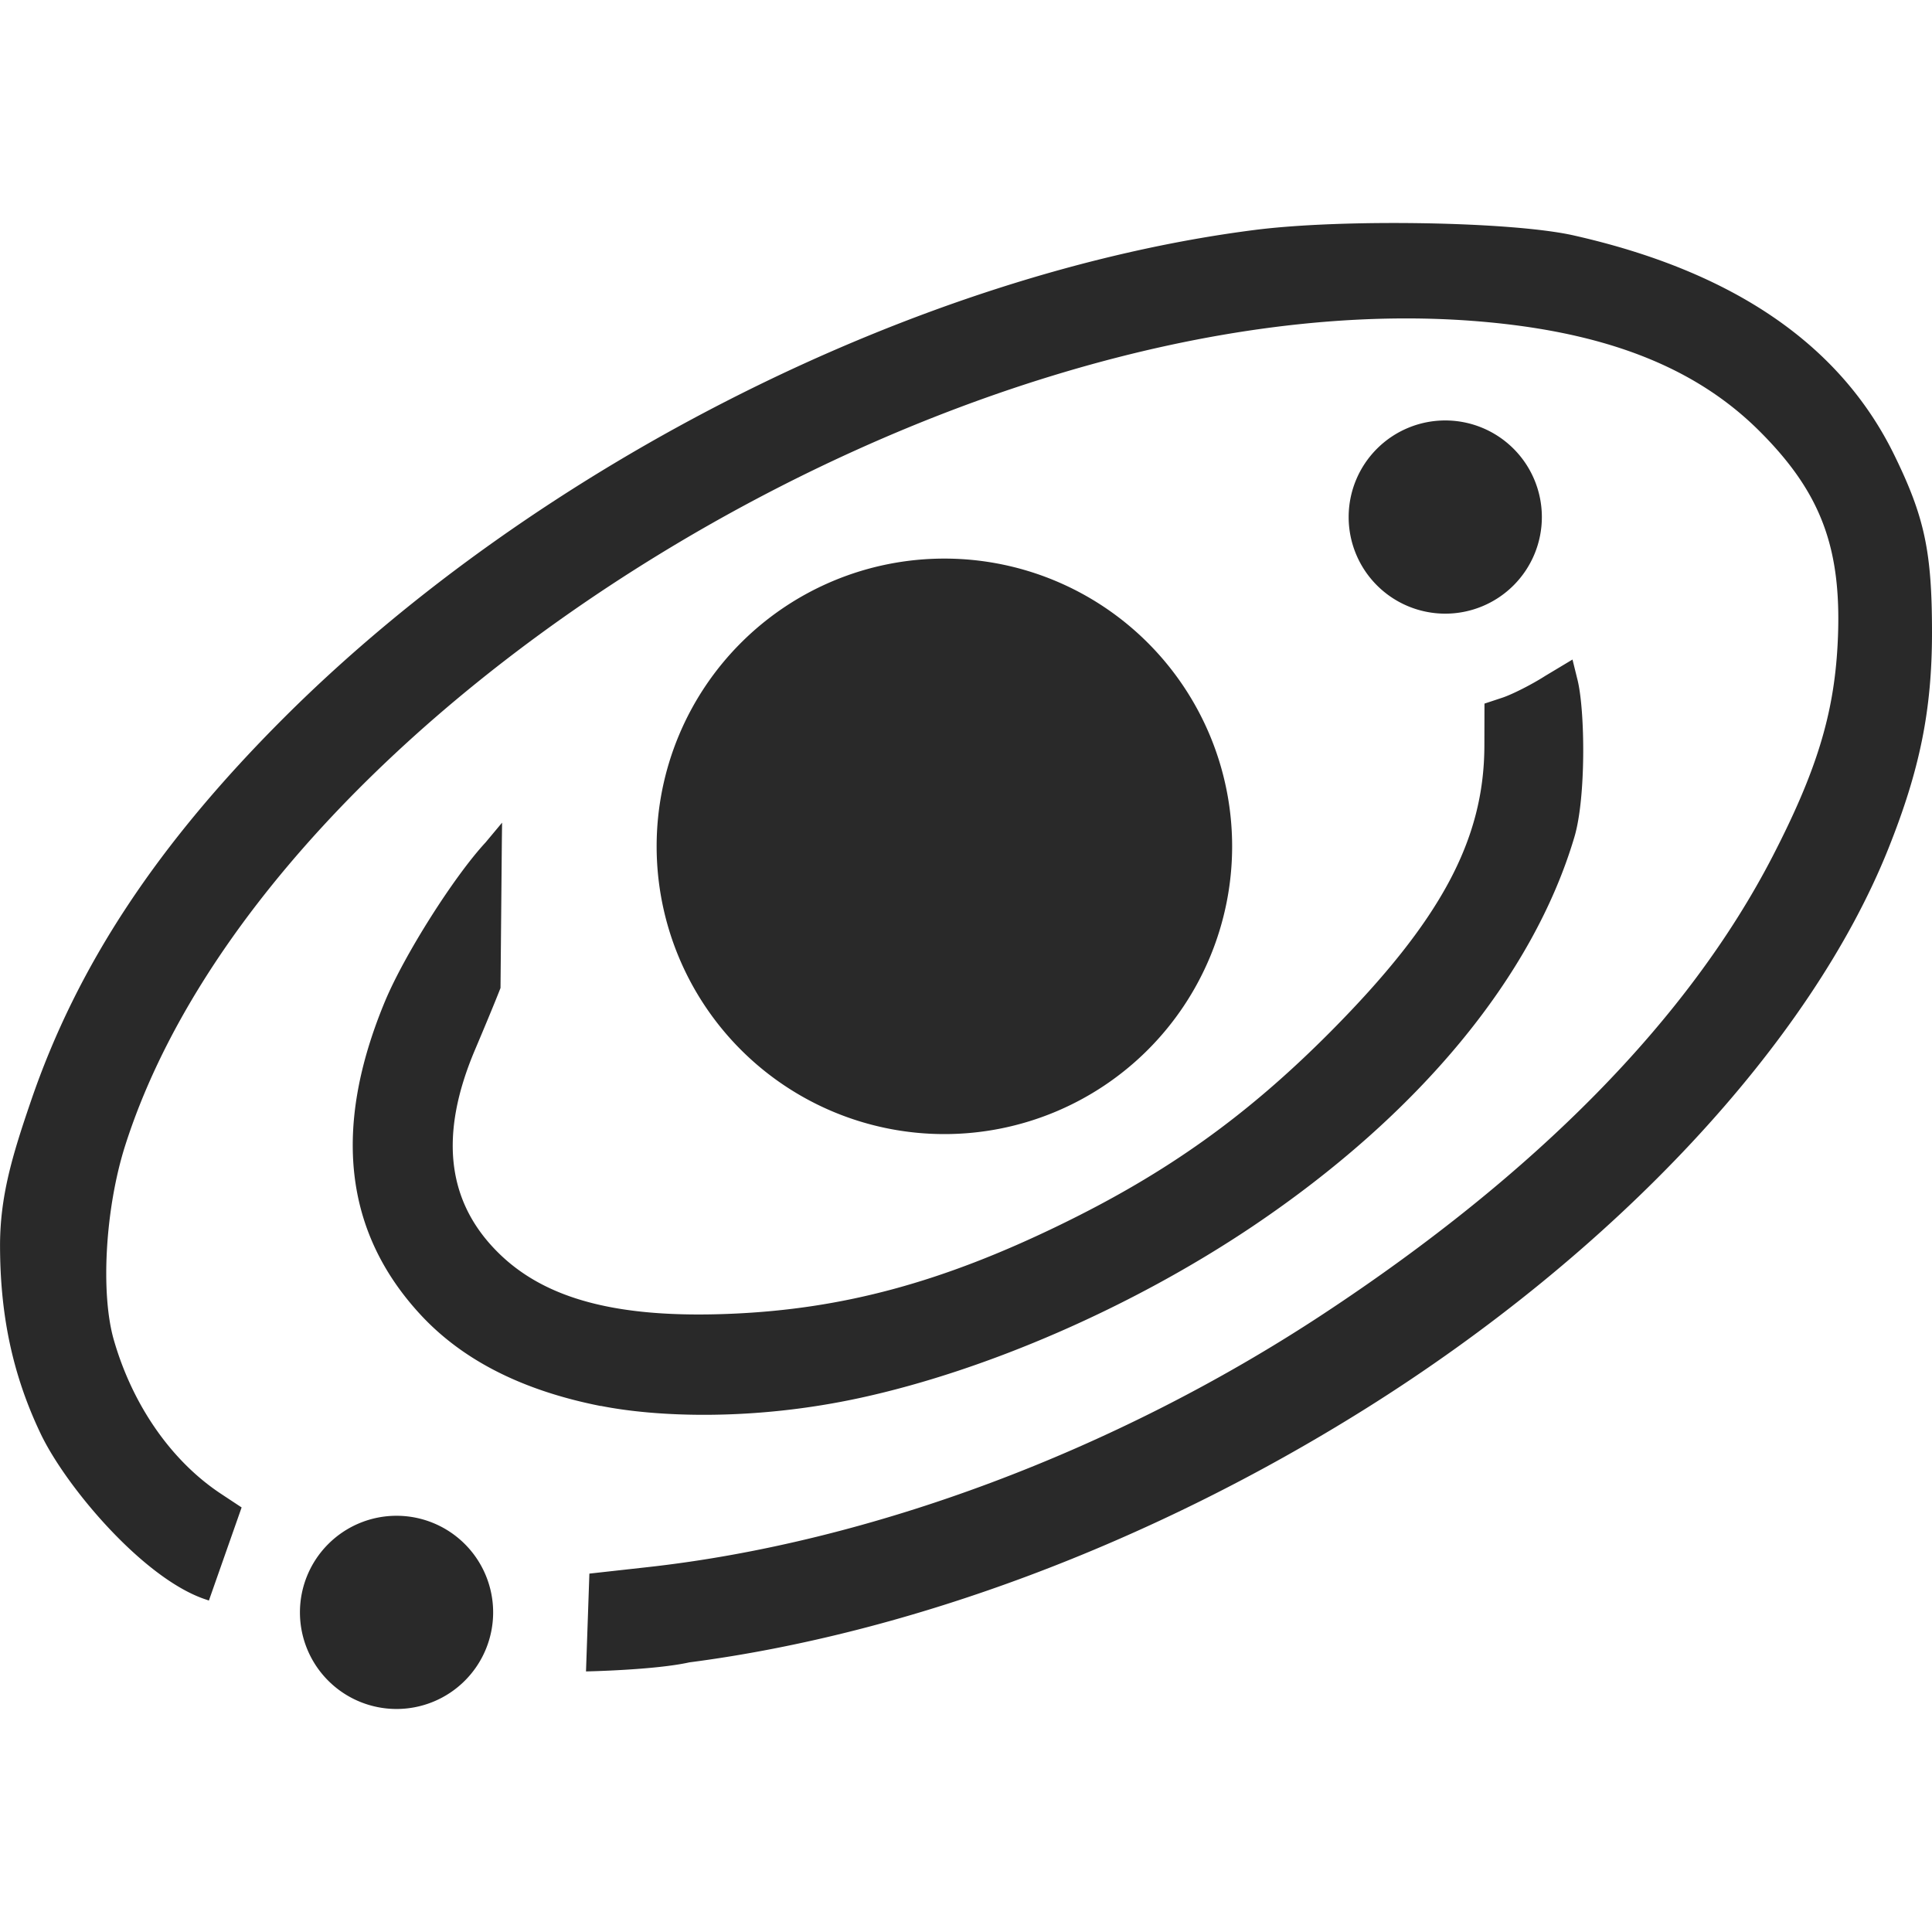<?xml version="1.0" encoding="UTF-8" standalone="no"?>
<svg
   width="16"
   height="16"
   version="1"
   id="svg566"
   xmlns="http://www.w3.org/2000/svg"
   xmlns:svg="http://www.w3.org/2000/svg">
  <defs
     id="defs570" />
  <path
     id="circle30"
     style="display:inline;opacity:0.839;fill:#000000;fill-opacity:1;stroke-width:0.176;enable-background:new"
     d="m 4.084,13.353 a 0.8,0.8 0 0 1 -0.8,0.8 0.8,0.8 0 0 1 -0.8,-0.8 0.8,0.8 0 0 1 0.8,-0.8 0.8,0.8 0 0 1 0.8,0.8 z M 12.769,4.282 a 0.8,0.8 0 0 1 -0.8,0.8 0.8,0.8 0 0 1 -0.8,-0.8 0.8,0.8 0 0 1 0.8,-0.8 0.8,0.8 0 0 1 0.8,0.8 z m -2.565,2.727 a 2.383,2.383 0 0 1 -2.383,2.383 2.383,2.383 0 0 1 -2.383,-2.383 2.383,2.383 0 0 1 2.383,-2.383 2.383,2.383 0 0 1 2.383,2.383 z m -5.323,6.023 0.477,-0.053 c 1.85,-0.204 3.876,-0.962 5.596,-2.094 1.774,-1.168 3.031,-2.447 3.727,-3.795 0.361,-0.7 0.506,-1.171 0.537,-1.748 0.042,-0.784 -0.127,-1.251 -0.641,-1.766 -0.542,-0.544 -1.306,-0.838 -2.388,-0.919 -4.246,-0.317 -9.999,3.207 -11.153,6.832 -0.164,0.517 -0.205,1.221 -0.093,1.609 0.156,0.541 0.476,1 0.884,1.271 l 0.174,0.115 -0.271,0.771 -0.023,-0.008 C 1.192,13.079 0.547,12.314 0.337,11.874 0.088,11.353 0.002,10.851 3.1439925e-4,10.322 -6.3660075e-4,9.913 0.099,9.577 0.255,9.122 c 0.384,-1.127 1.051,-2.135 2.106,-3.187 2.103,-2.095 5.257,-3.677 8.033,-4.031 0.731,-0.093 2.133,-0.069 2.64,0.046 1.32,0.298 2.204,0.903 2.651,1.813 0.253,0.516 0.315,0.803 0.315,1.475 0,0.641 -0.1,1.136 -0.361,1.789 -0.644,1.611 -2.262,3.344 -4.334,4.642 -1.78,1.115 -3.767,1.86 -5.596,2.098 -0.287,0.064 -0.856,0.075 -0.856,0.075 z m 0.094,-1.388 c -0.648,-0.128 -1.143,-0.379 -1.492,-0.756 -0.633,-0.684 -0.731,-1.548 -0.294,-2.597 0.159,-0.381 0.568,-1.029 0.832,-1.314 l 0.137,-0.164 -0.002,0.164 -0.011,1.205 c 0,0 -0.047,0.124 -0.213,0.516 -0.295,0.698 -0.233,1.249 0.188,1.67 0.391,0.392 0.996,0.552 1.936,0.512 0.925,-0.039 1.747,-0.261 2.727,-0.738 0.884,-0.43 1.544,-0.902 2.236,-1.598 0.912,-0.919 1.272,-1.588 1.274,-2.368 l 7.41e-4,-0.349 0.148,-0.049 c 0.081,-0.027 0.242,-0.108 0.356,-0.181 l 0.225,-0.135 0.042,0.17 c 0.062,0.252 0.071,0.972 -0.026,1.299 -0.343,1.157 -1.287,2.298 -2.665,3.225 -0.999,0.671 -2.2,1.191 -3.242,1.419 -0.9,0.197 -1.705,0.158 -2.156,0.068 z" />
</svg>
